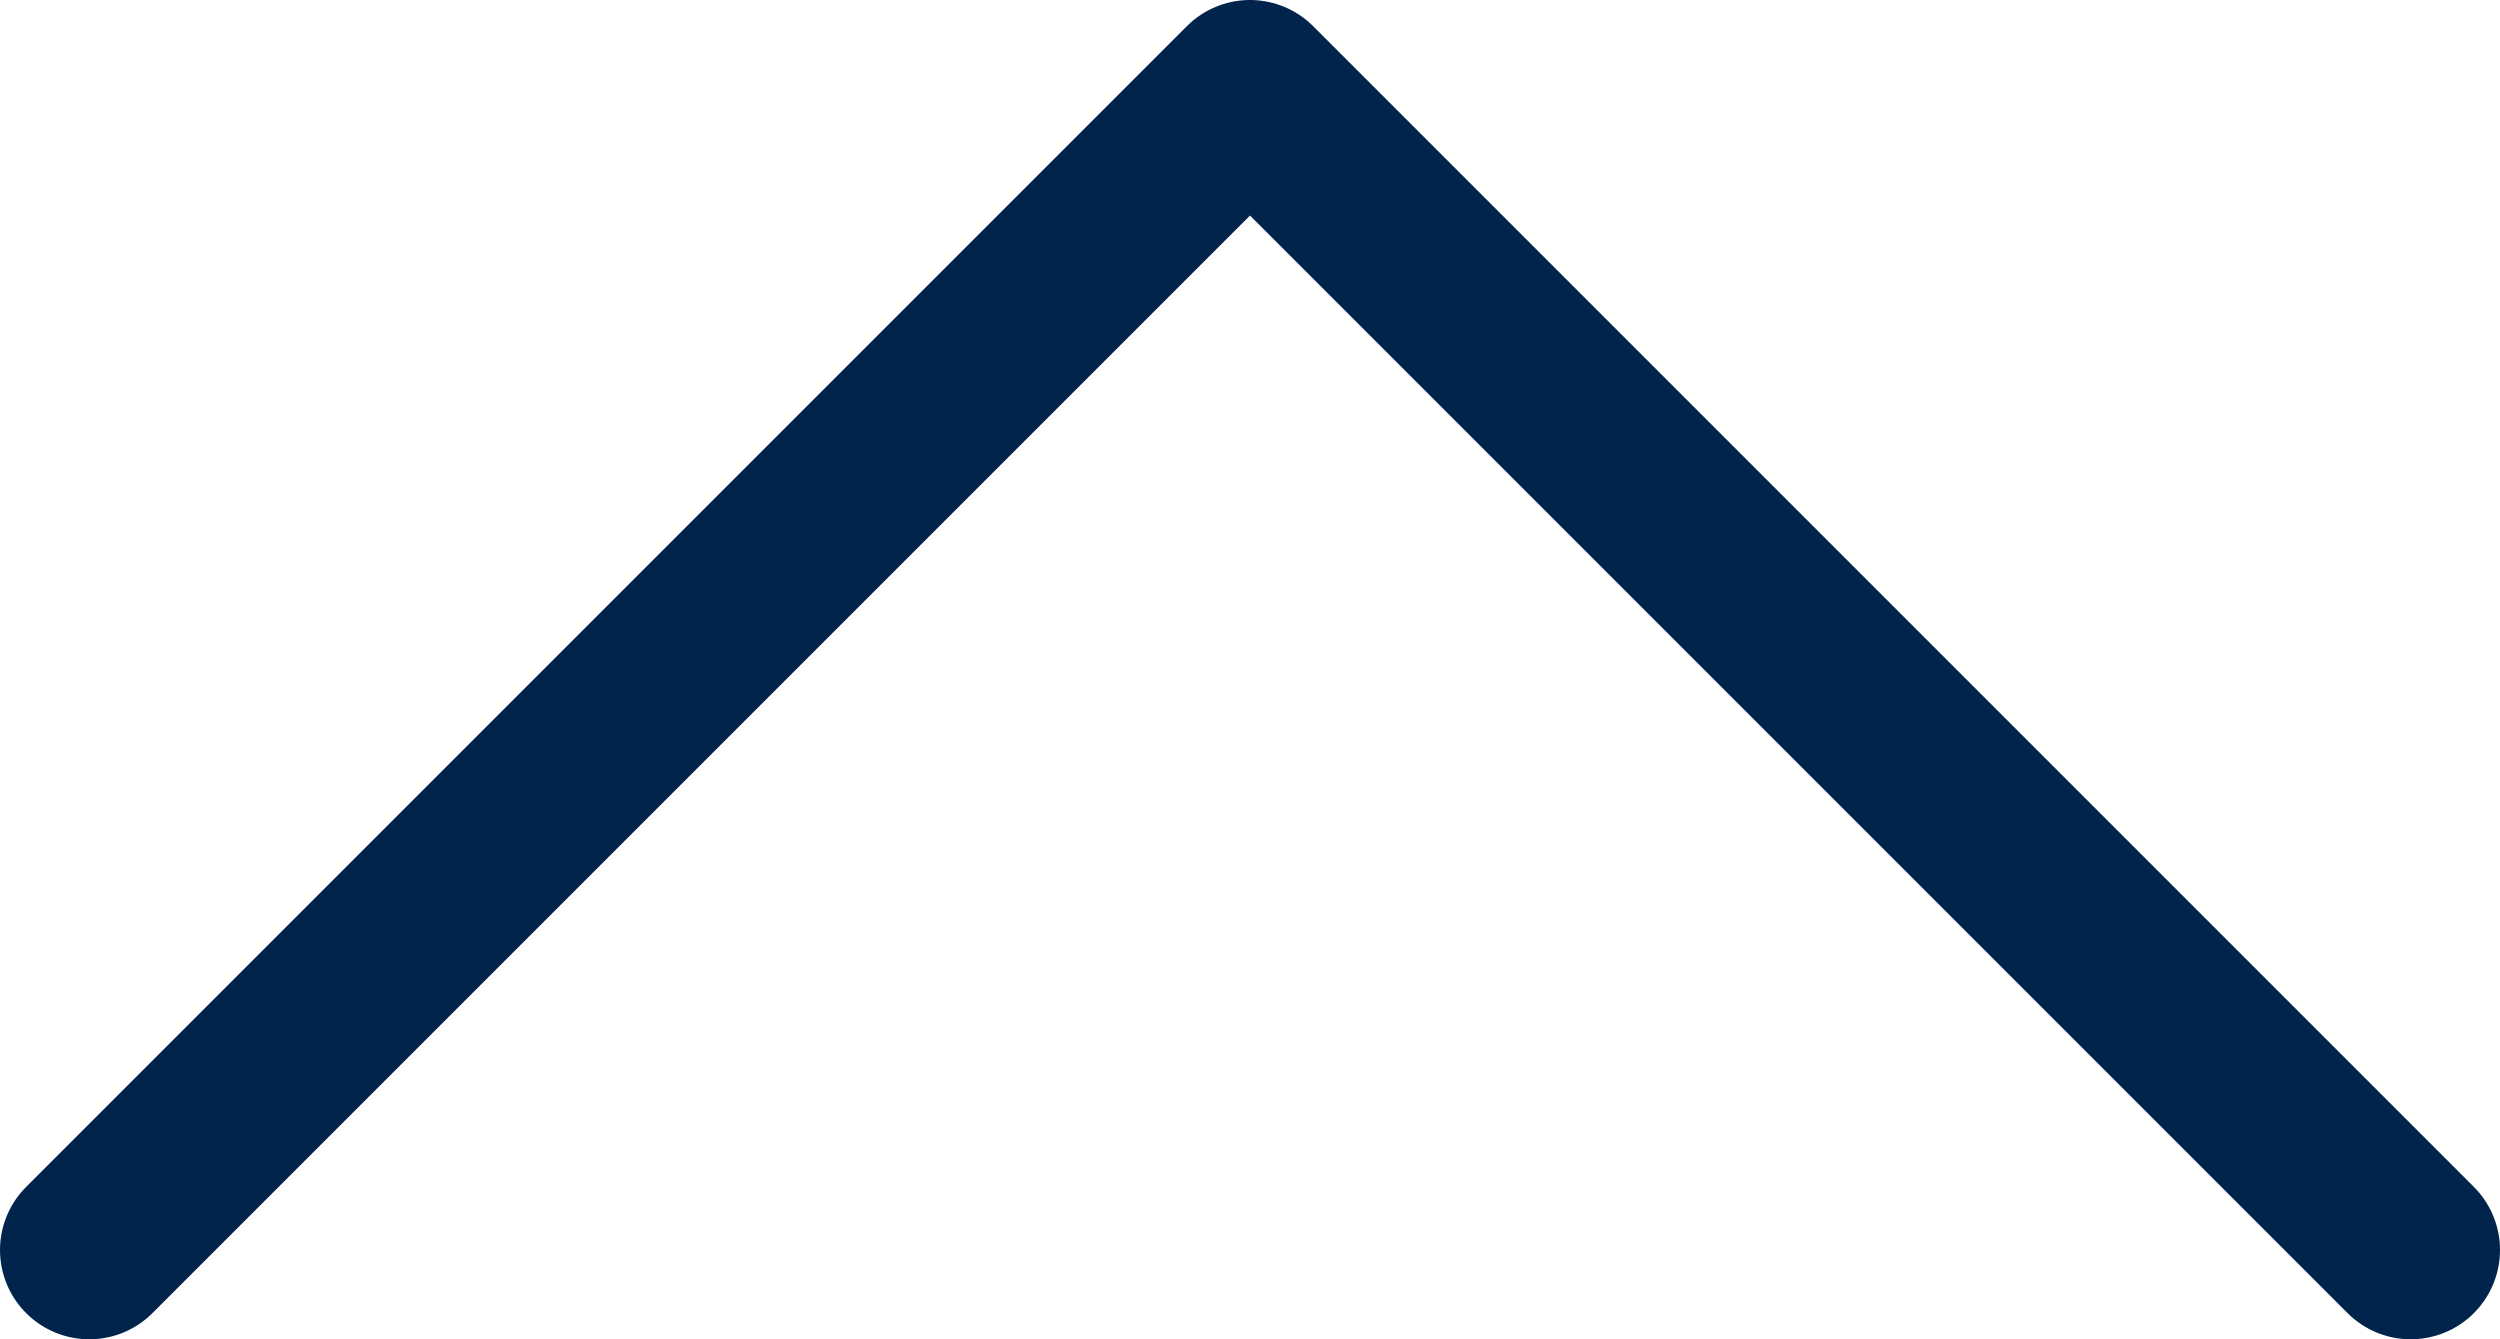 <svg id="btn_overview" xmlns="http://www.w3.org/2000/svg" width="28" height="15" viewBox="0 0 28 15">
  <g id="레이어_1" data-name="레이어 1" transform="translate(1 1)">
    <path id="패스_2537" data-name="패스 2537" d="M1,14,14,1,27,14" transform="translate(-1 -1)" fill="none" stroke="#00244c" stroke-linecap="round" stroke-linejoin="round" stroke-width="2"/>
  </g>
</svg>
